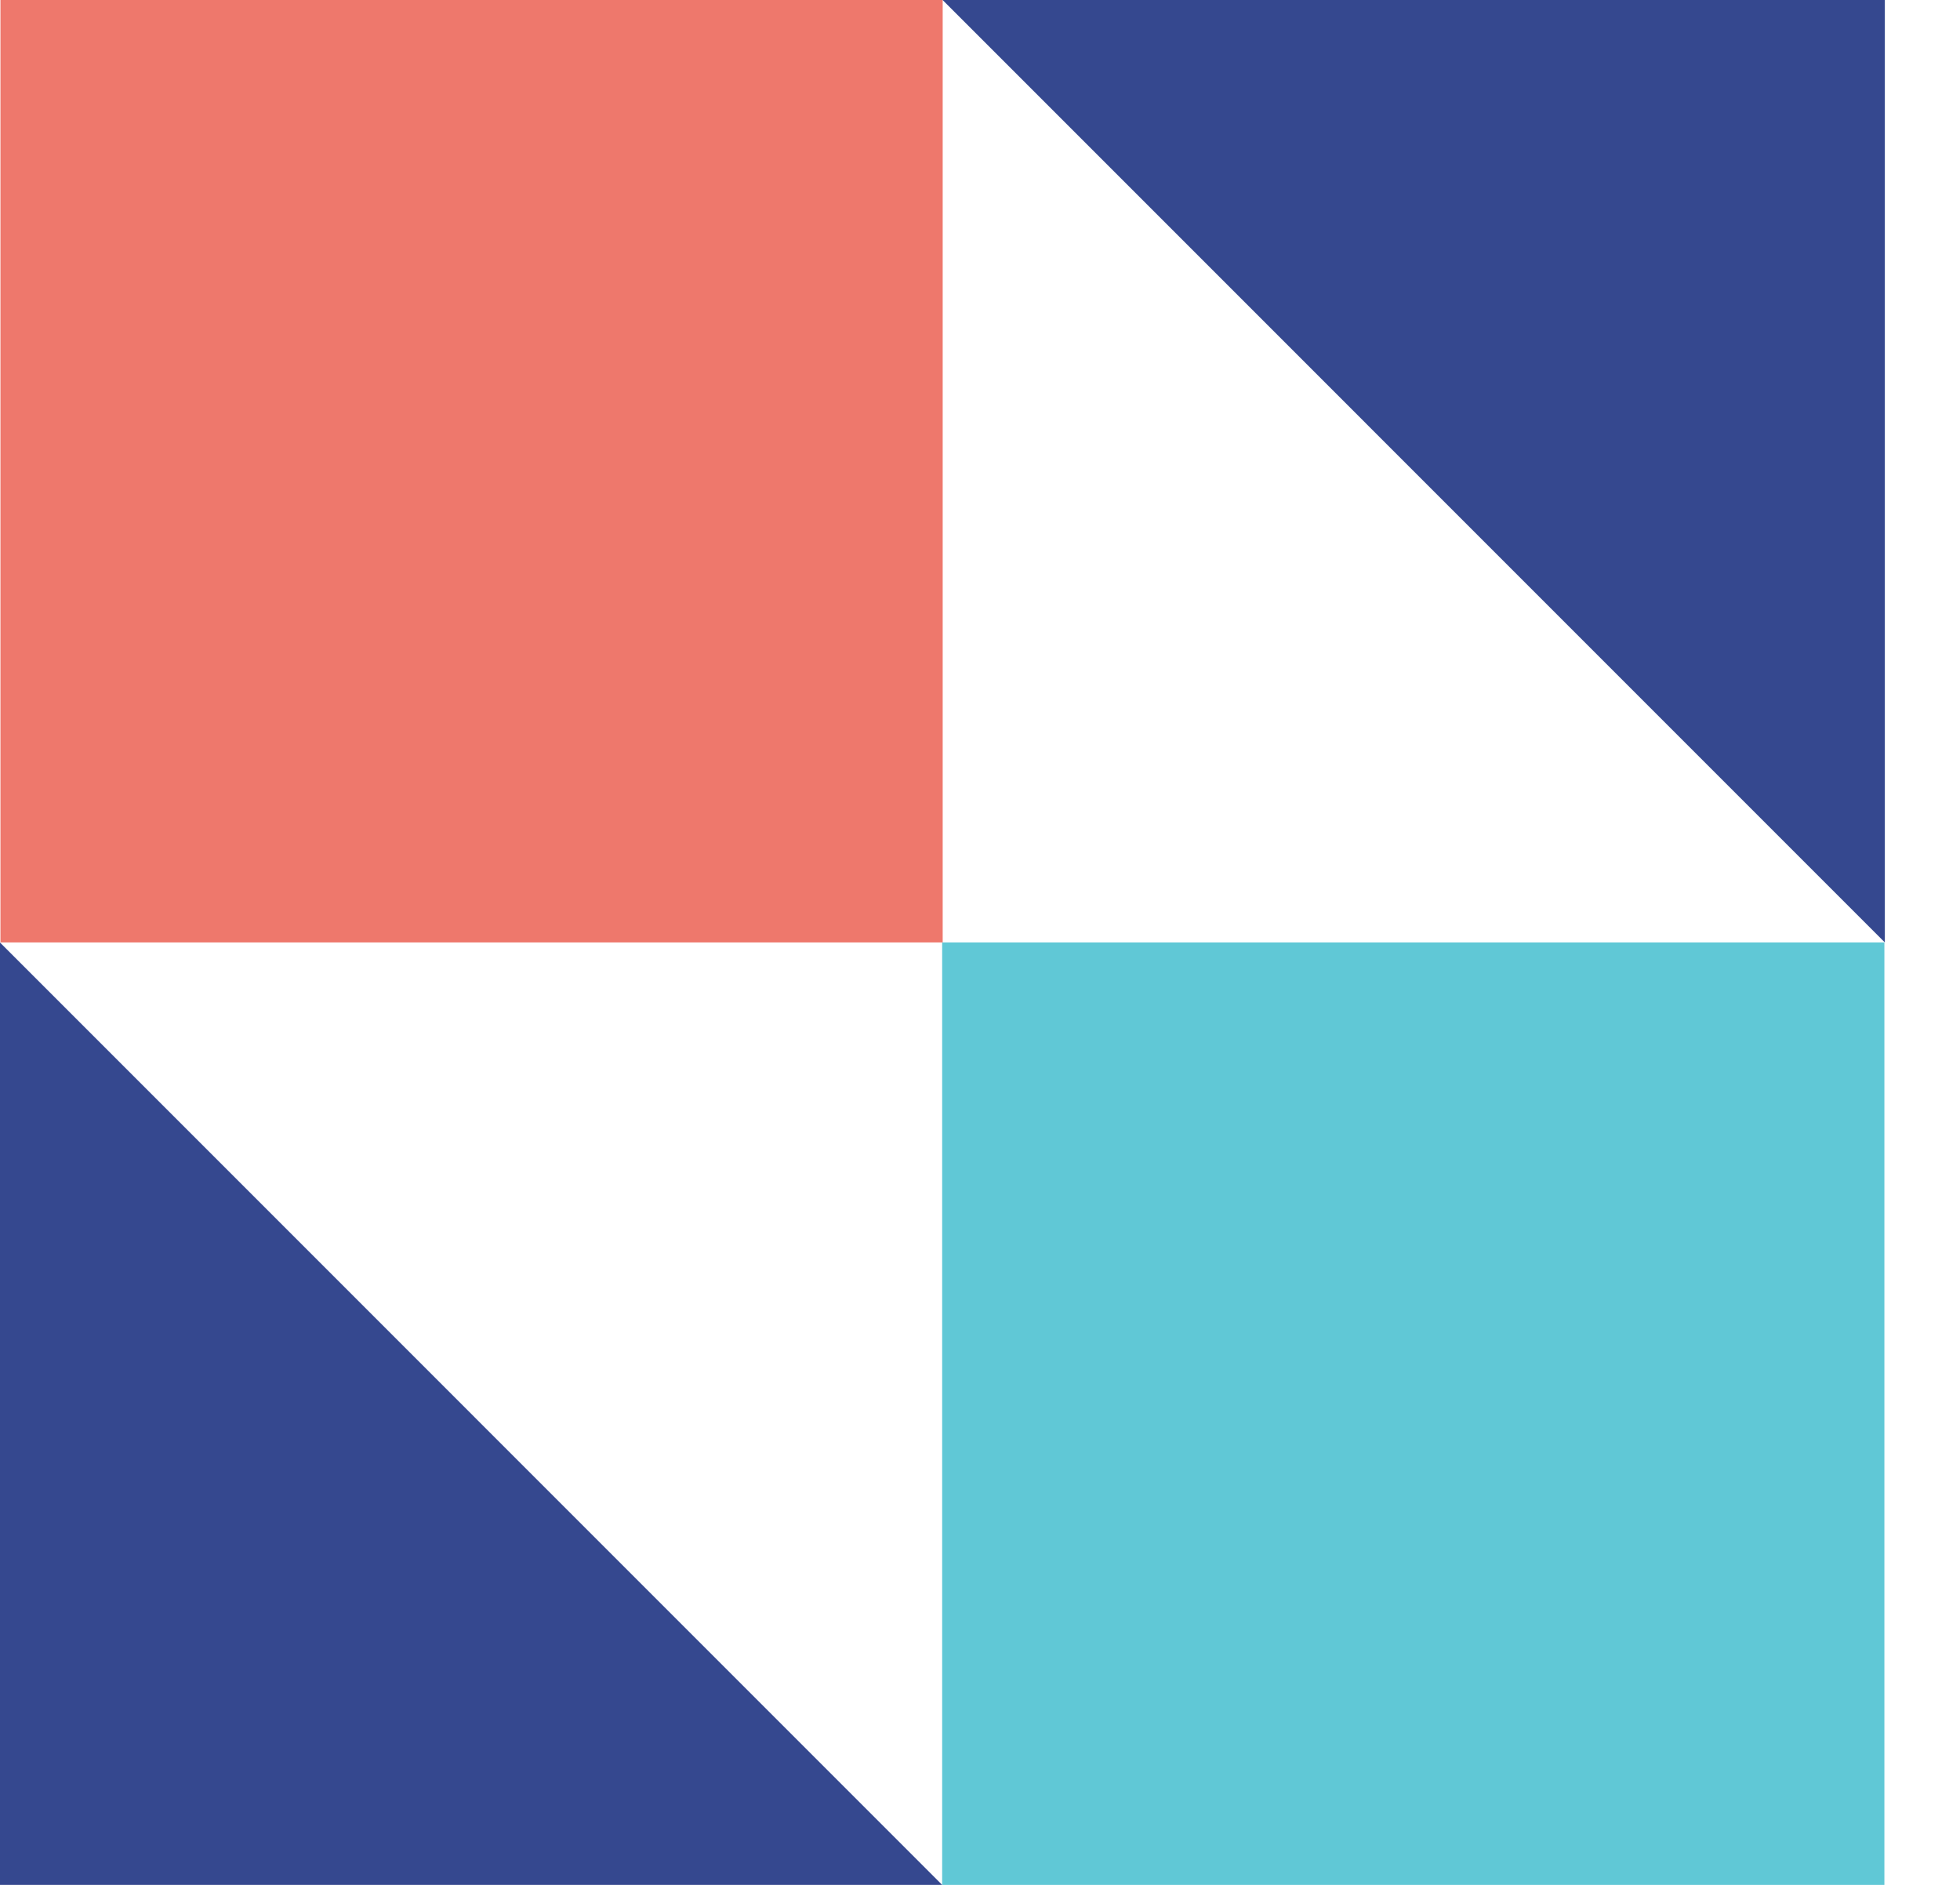 <svg xmlns="http://www.w3.org/2000/svg" width="26" height="25" fill="none" viewBox="0 0 26 25"><rect width="12.499" height="12.5" x=".006" fill="#EE786C"/><rect width="12.499" height="12.5" x="12.498" y="12.5" fill="#60C8D6"/><path fill="#35488F" d="M12.504 0H25.003V12.5L12.504 0Z"/><path fill="#35488F" d="M12.498 25L-0.001 25L-0.001 12.5L12.498 25Z"/></svg>